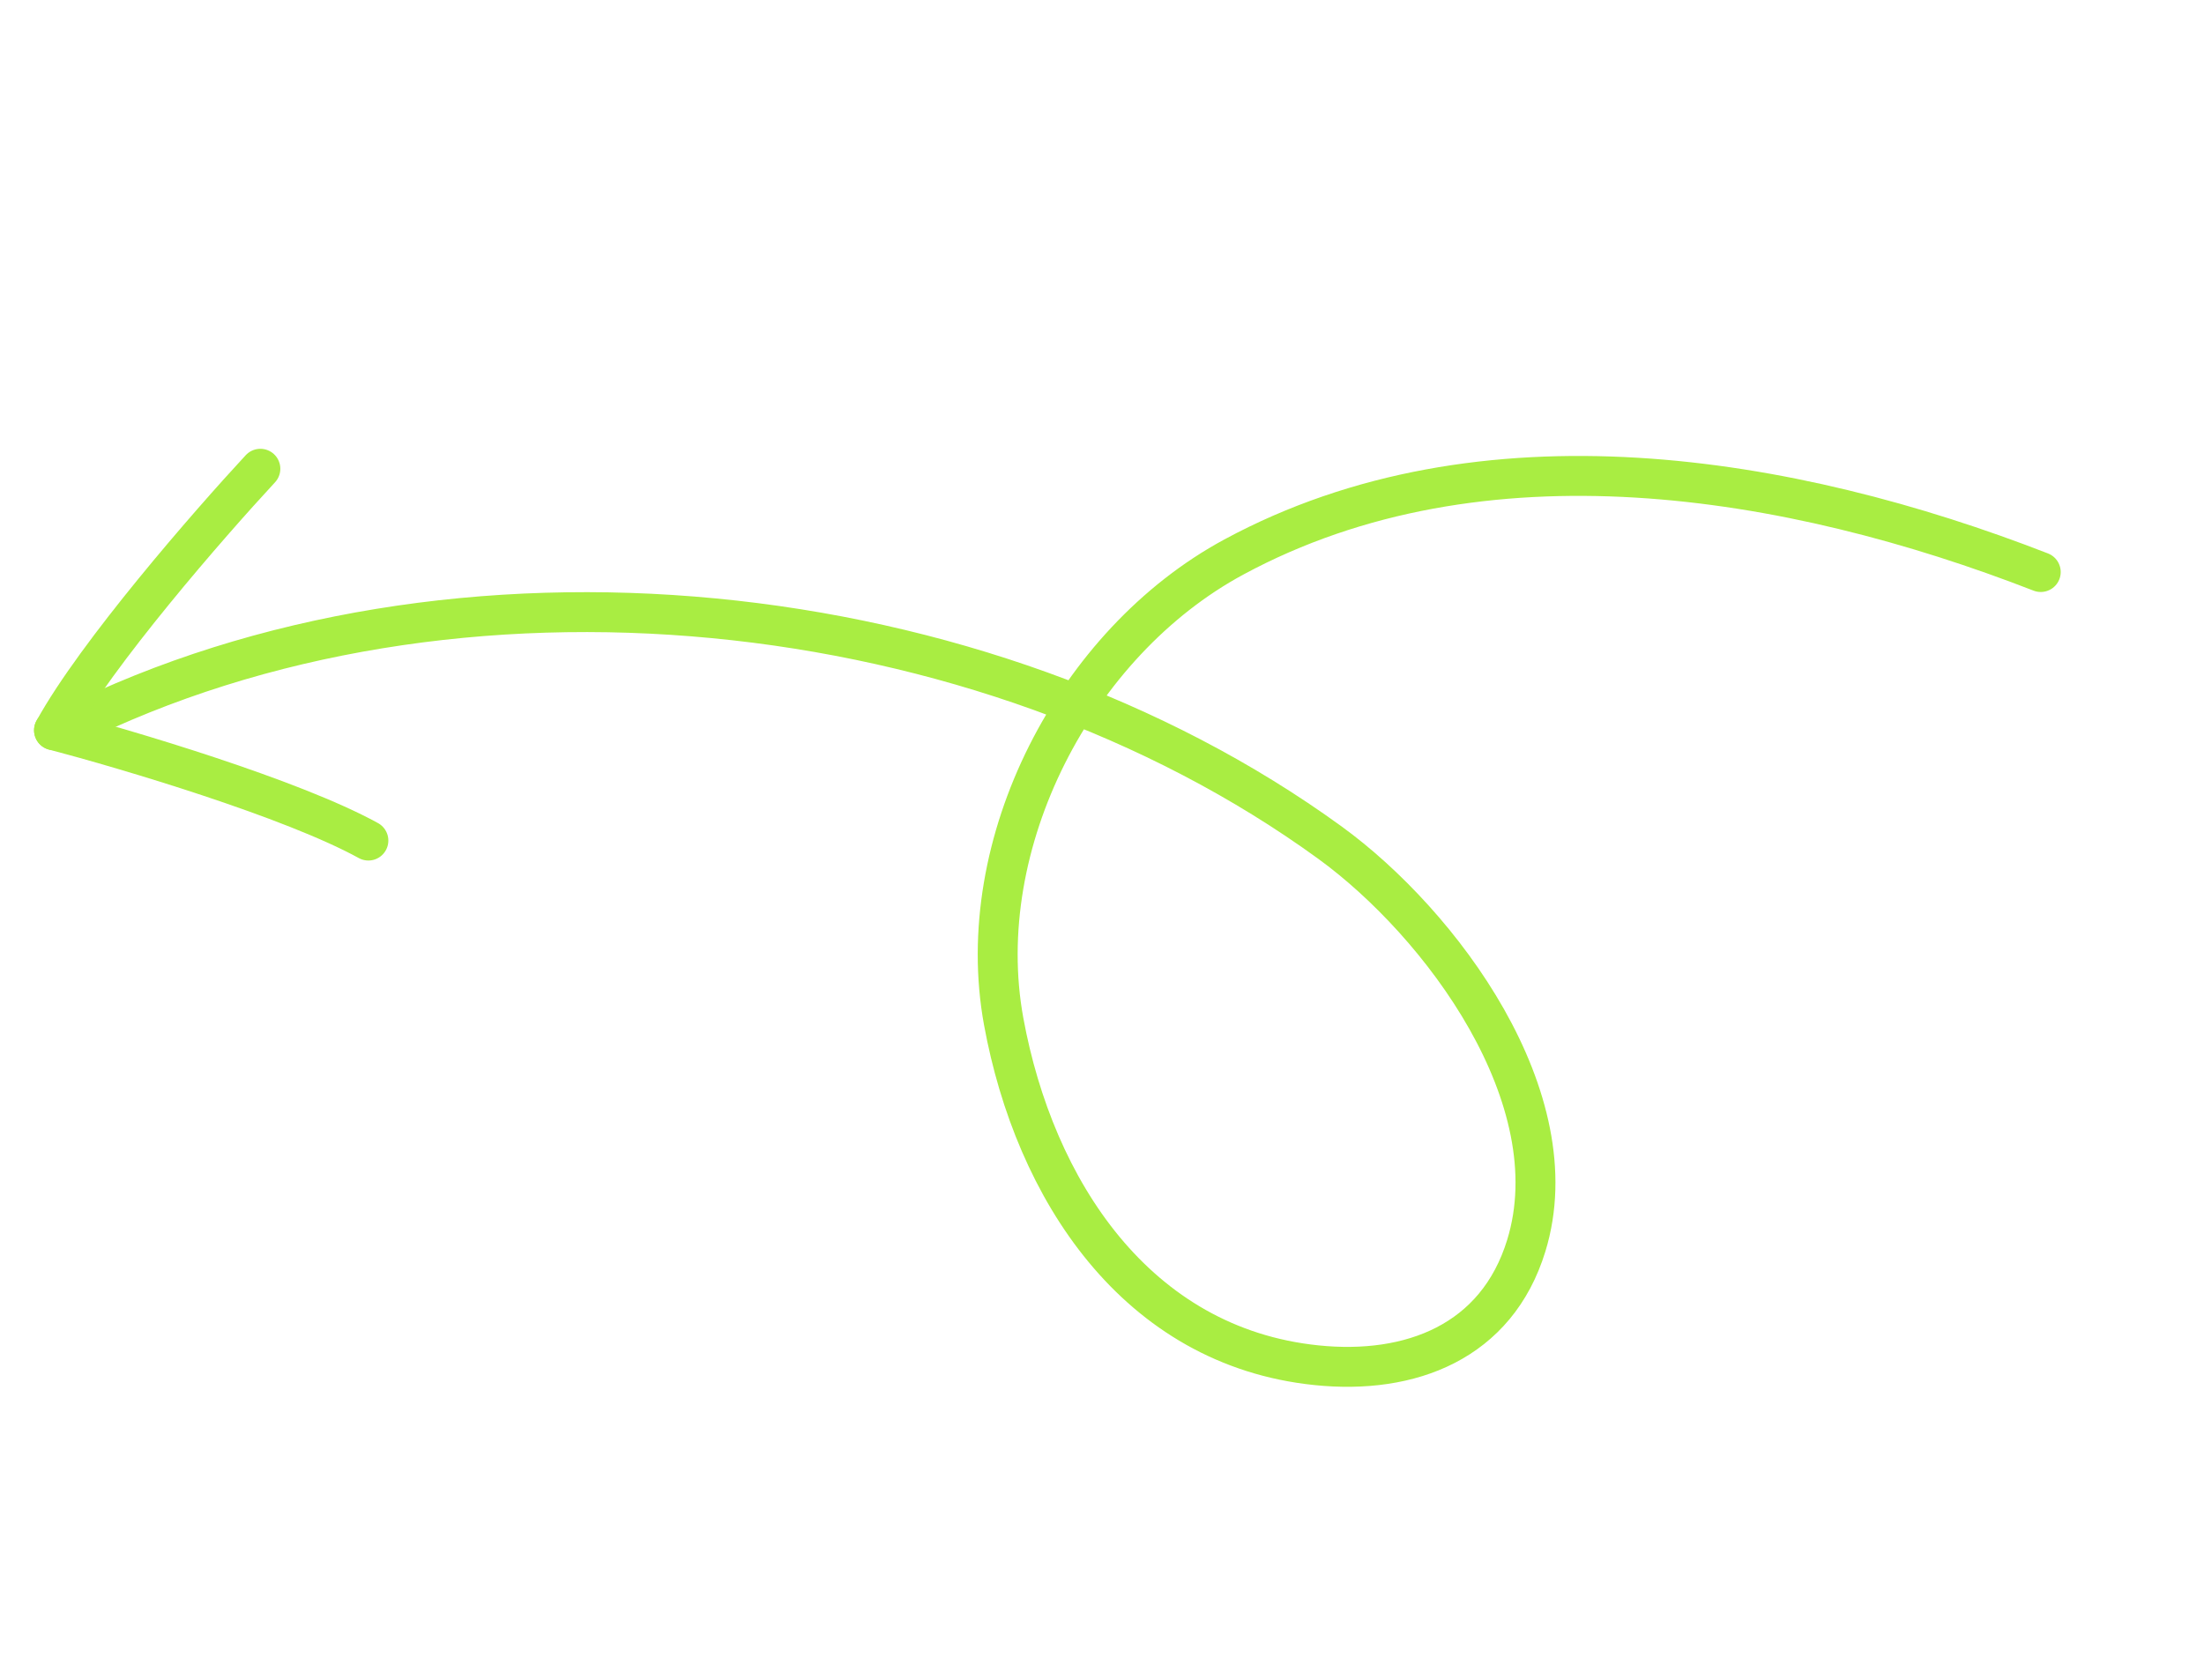 <svg xmlns:xlink="http://www.w3.org/1999/xlink" xmlns="http://www.w3.org/2000/svg" viewBox="0 0 223 170" id="svg11072973503" width="223"  height="170" ><path d="M 206.482 57.889 C 181.106 48.022 149.973 42.798 124.842 56.368 C 108.782 65.04 98.253 85.368 101.552 103.375 C 104.667 120.381 114.971 136.285 133.205 138.161 C 142.71 139.138 151.435 135.818 154.429 126.059 C 159.004 111.149 145.803 93.438 134.555 85.268 C 99.452 59.77 45.921 54.129 6.916 73.577" fill="#000000" stroke-width="4.039px" stroke="#A9ED42" stroke-linecap="round" stroke-miterlimit="10" stroke-dasharray="" fill-opacity="0"></path><path d="M 26.344 47.438 C 21.165 53.022 9.739 66.135 5.466 73.905" fill="#000000" stroke-width="4.039px" stroke="#A9ED42" stroke-linecap="round" stroke-miterlimit="10" stroke-dasharray="" fill-opacity="0"></path><path d="M 5.465 73.9 C 12.83 75.842 29.503 80.793 37.273 85.065" fill="#000000" stroke-width="4.039px" stroke="#A9ED42" stroke-linecap="round" stroke-miterlimit="10" stroke-dasharray="" fill-opacity="0"></path></svg>